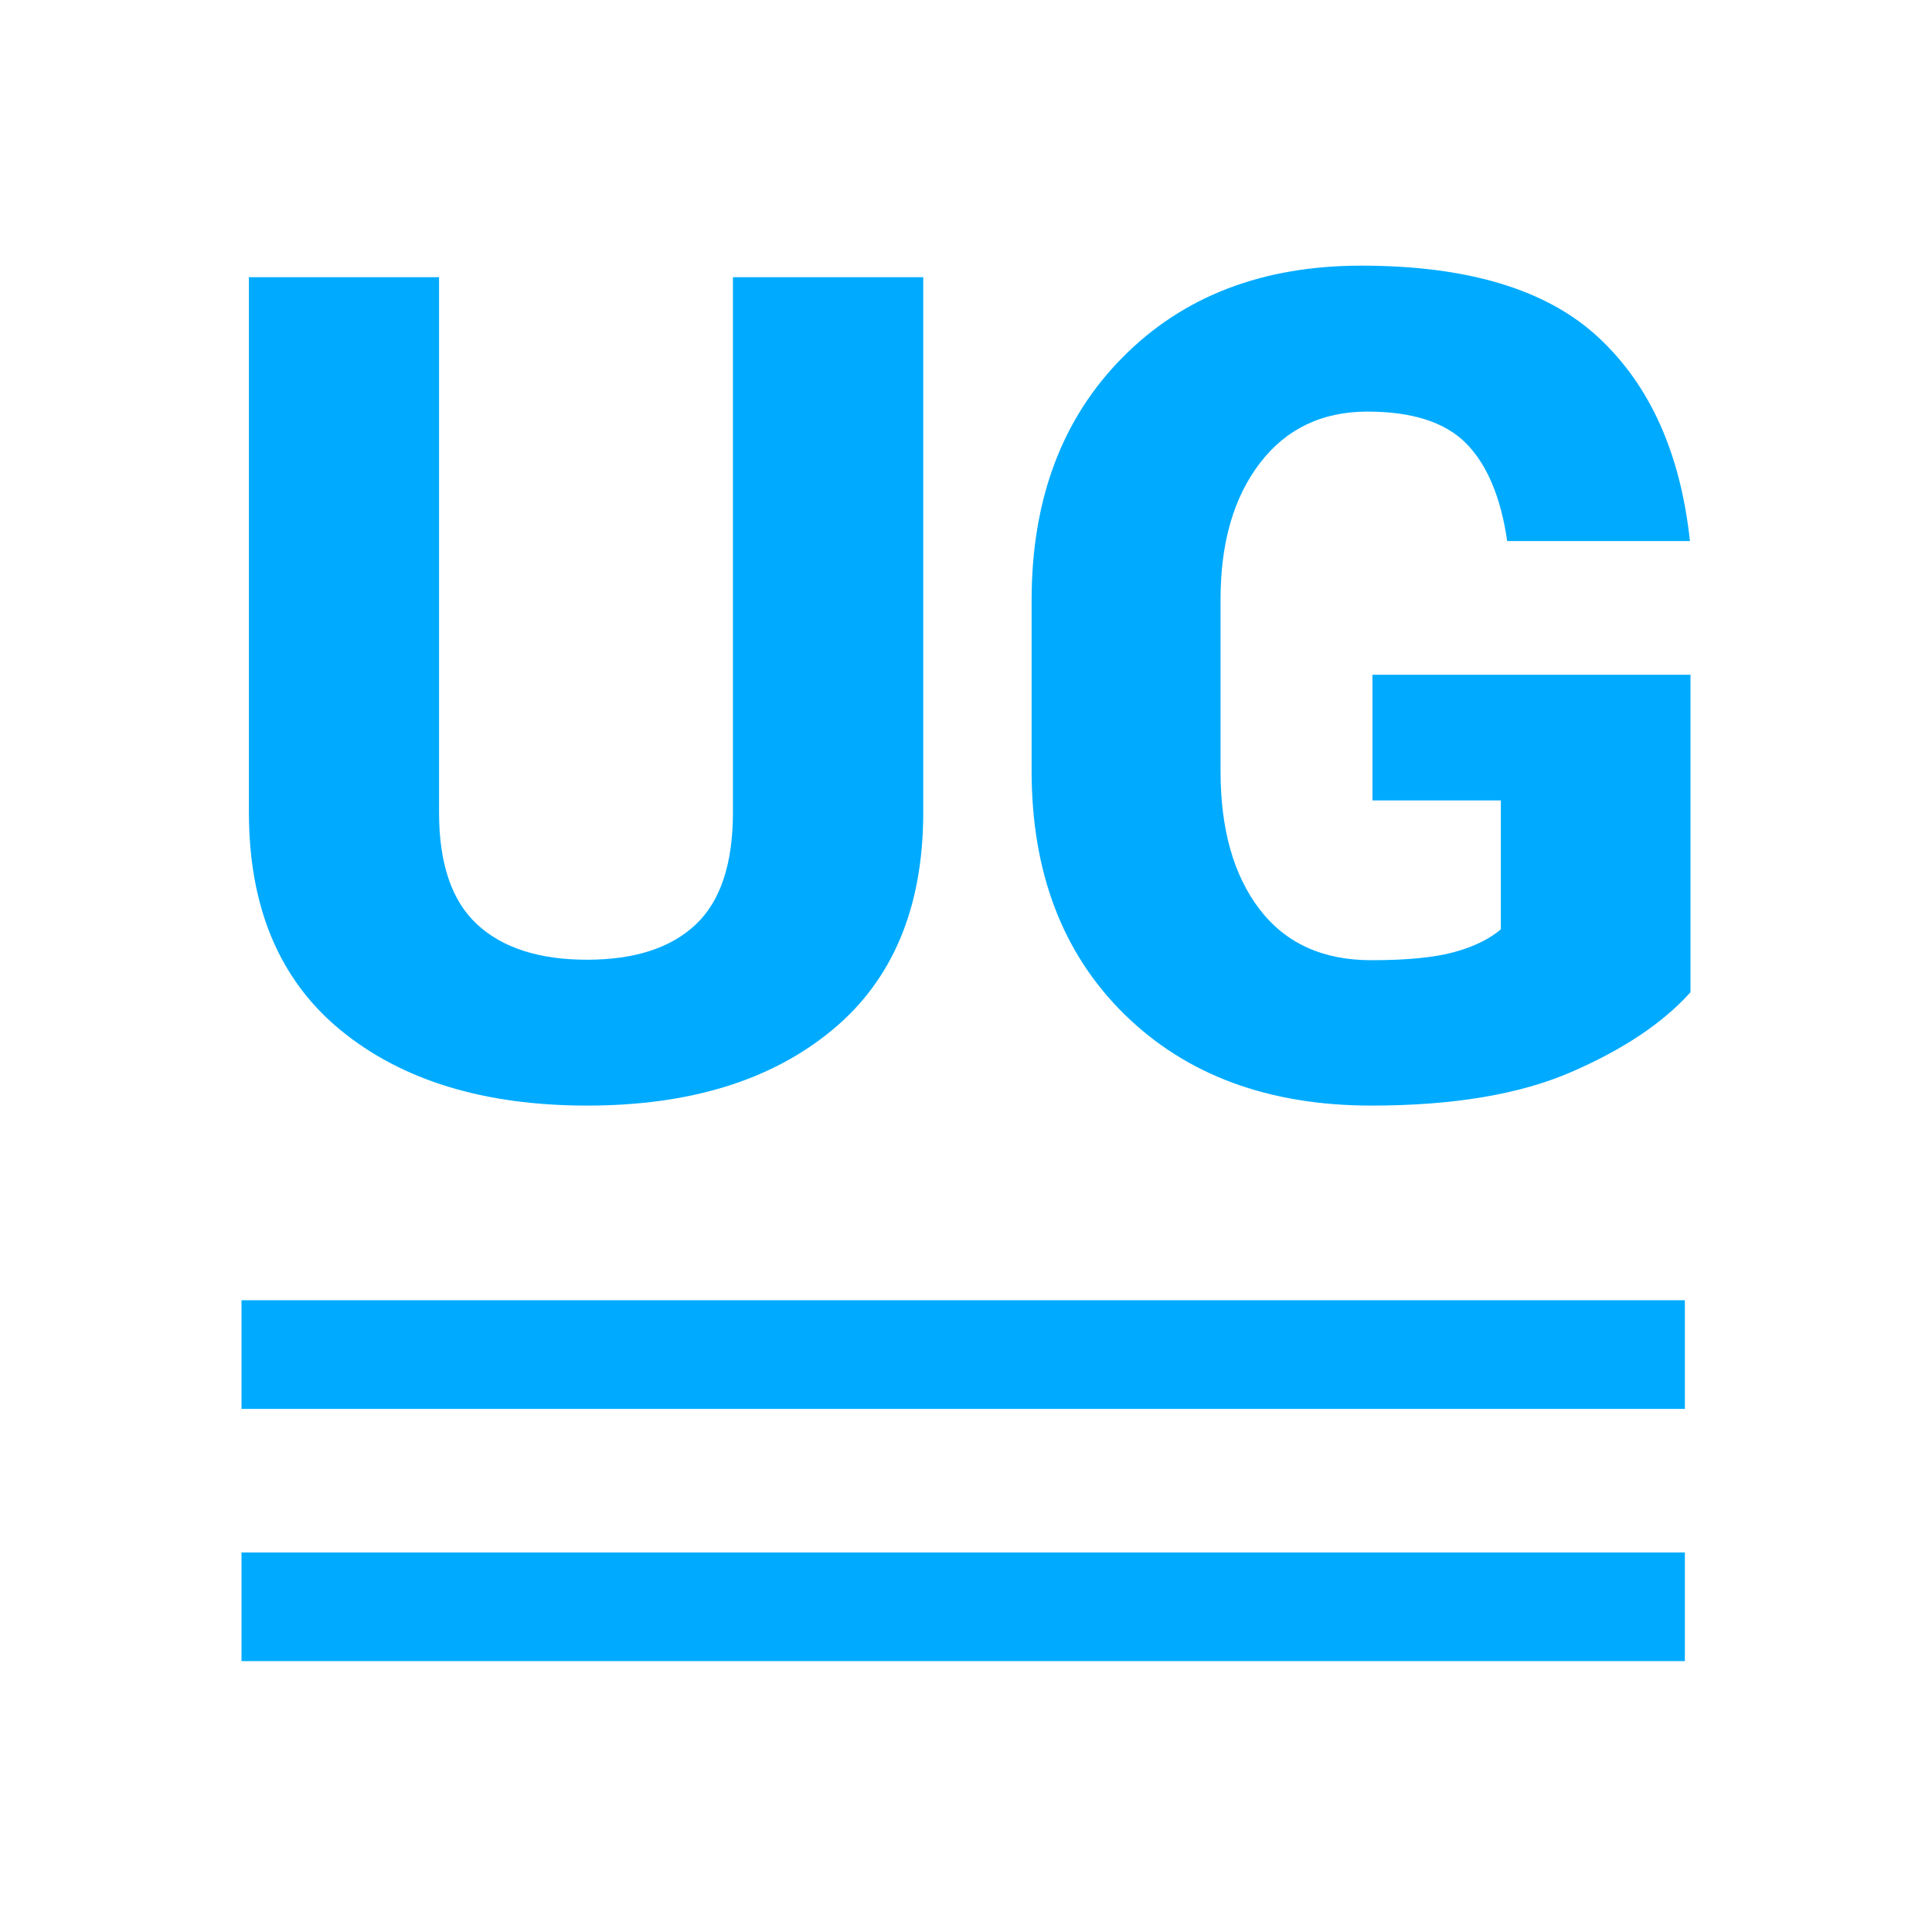 <svg width="24" height="24" viewBox="0 0 24 24" fill="none" xmlns="http://www.w3.org/2000/svg">
<path d="M11.469 3.443V10.09C11.469 11.27 11.092 12.173 10.336 12.797C9.582 13.421 8.568 13.734 7.294 13.734C6.012 13.734 4.992 13.421 4.231 12.797C3.471 12.173 3.092 11.27 3.092 10.09V3.443H5.454V10.09C5.454 10.727 5.611 11.191 5.927 11.483C6.242 11.775 6.698 11.922 7.292 11.922C7.882 11.922 8.331 11.777 8.64 11.487C8.949 11.198 9.105 10.731 9.105 10.09V3.443H11.469Z" fill="#00ABFF"/>
<path d="M21 12.326C20.657 12.708 20.163 13.038 19.519 13.317C18.876 13.596 18.048 13.734 17.036 13.734C15.758 13.734 14.736 13.355 13.967 12.599C13.198 11.843 12.815 10.834 12.815 9.575V7.458C12.815 6.207 13.191 5.202 13.943 4.442C14.695 3.679 15.686 3.3 16.91 3.3C18.239 3.3 19.221 3.598 19.86 4.195C20.499 4.791 20.876 5.632 20.993 6.721H18.723C18.644 6.178 18.474 5.773 18.214 5.509C17.954 5.245 17.545 5.113 16.987 5.113C16.425 5.113 15.979 5.326 15.654 5.749C15.326 6.175 15.162 6.74 15.162 7.447V9.579C15.162 10.299 15.323 10.87 15.645 11.293C15.969 11.717 16.431 11.928 17.036 11.928C17.477 11.928 17.82 11.894 18.062 11.828C18.305 11.762 18.501 11.666 18.644 11.545V9.943H17.049V8.382H21V12.326Z" fill="#00ABFF"/>
<path d="M20.93 16.152H3V17.502H20.93V16.152Z" fill="#00ABFF"/>
<path d="M20.93 19.285H3V20.635H20.93V19.285Z" fill="#00ABFF"/>
</svg>
